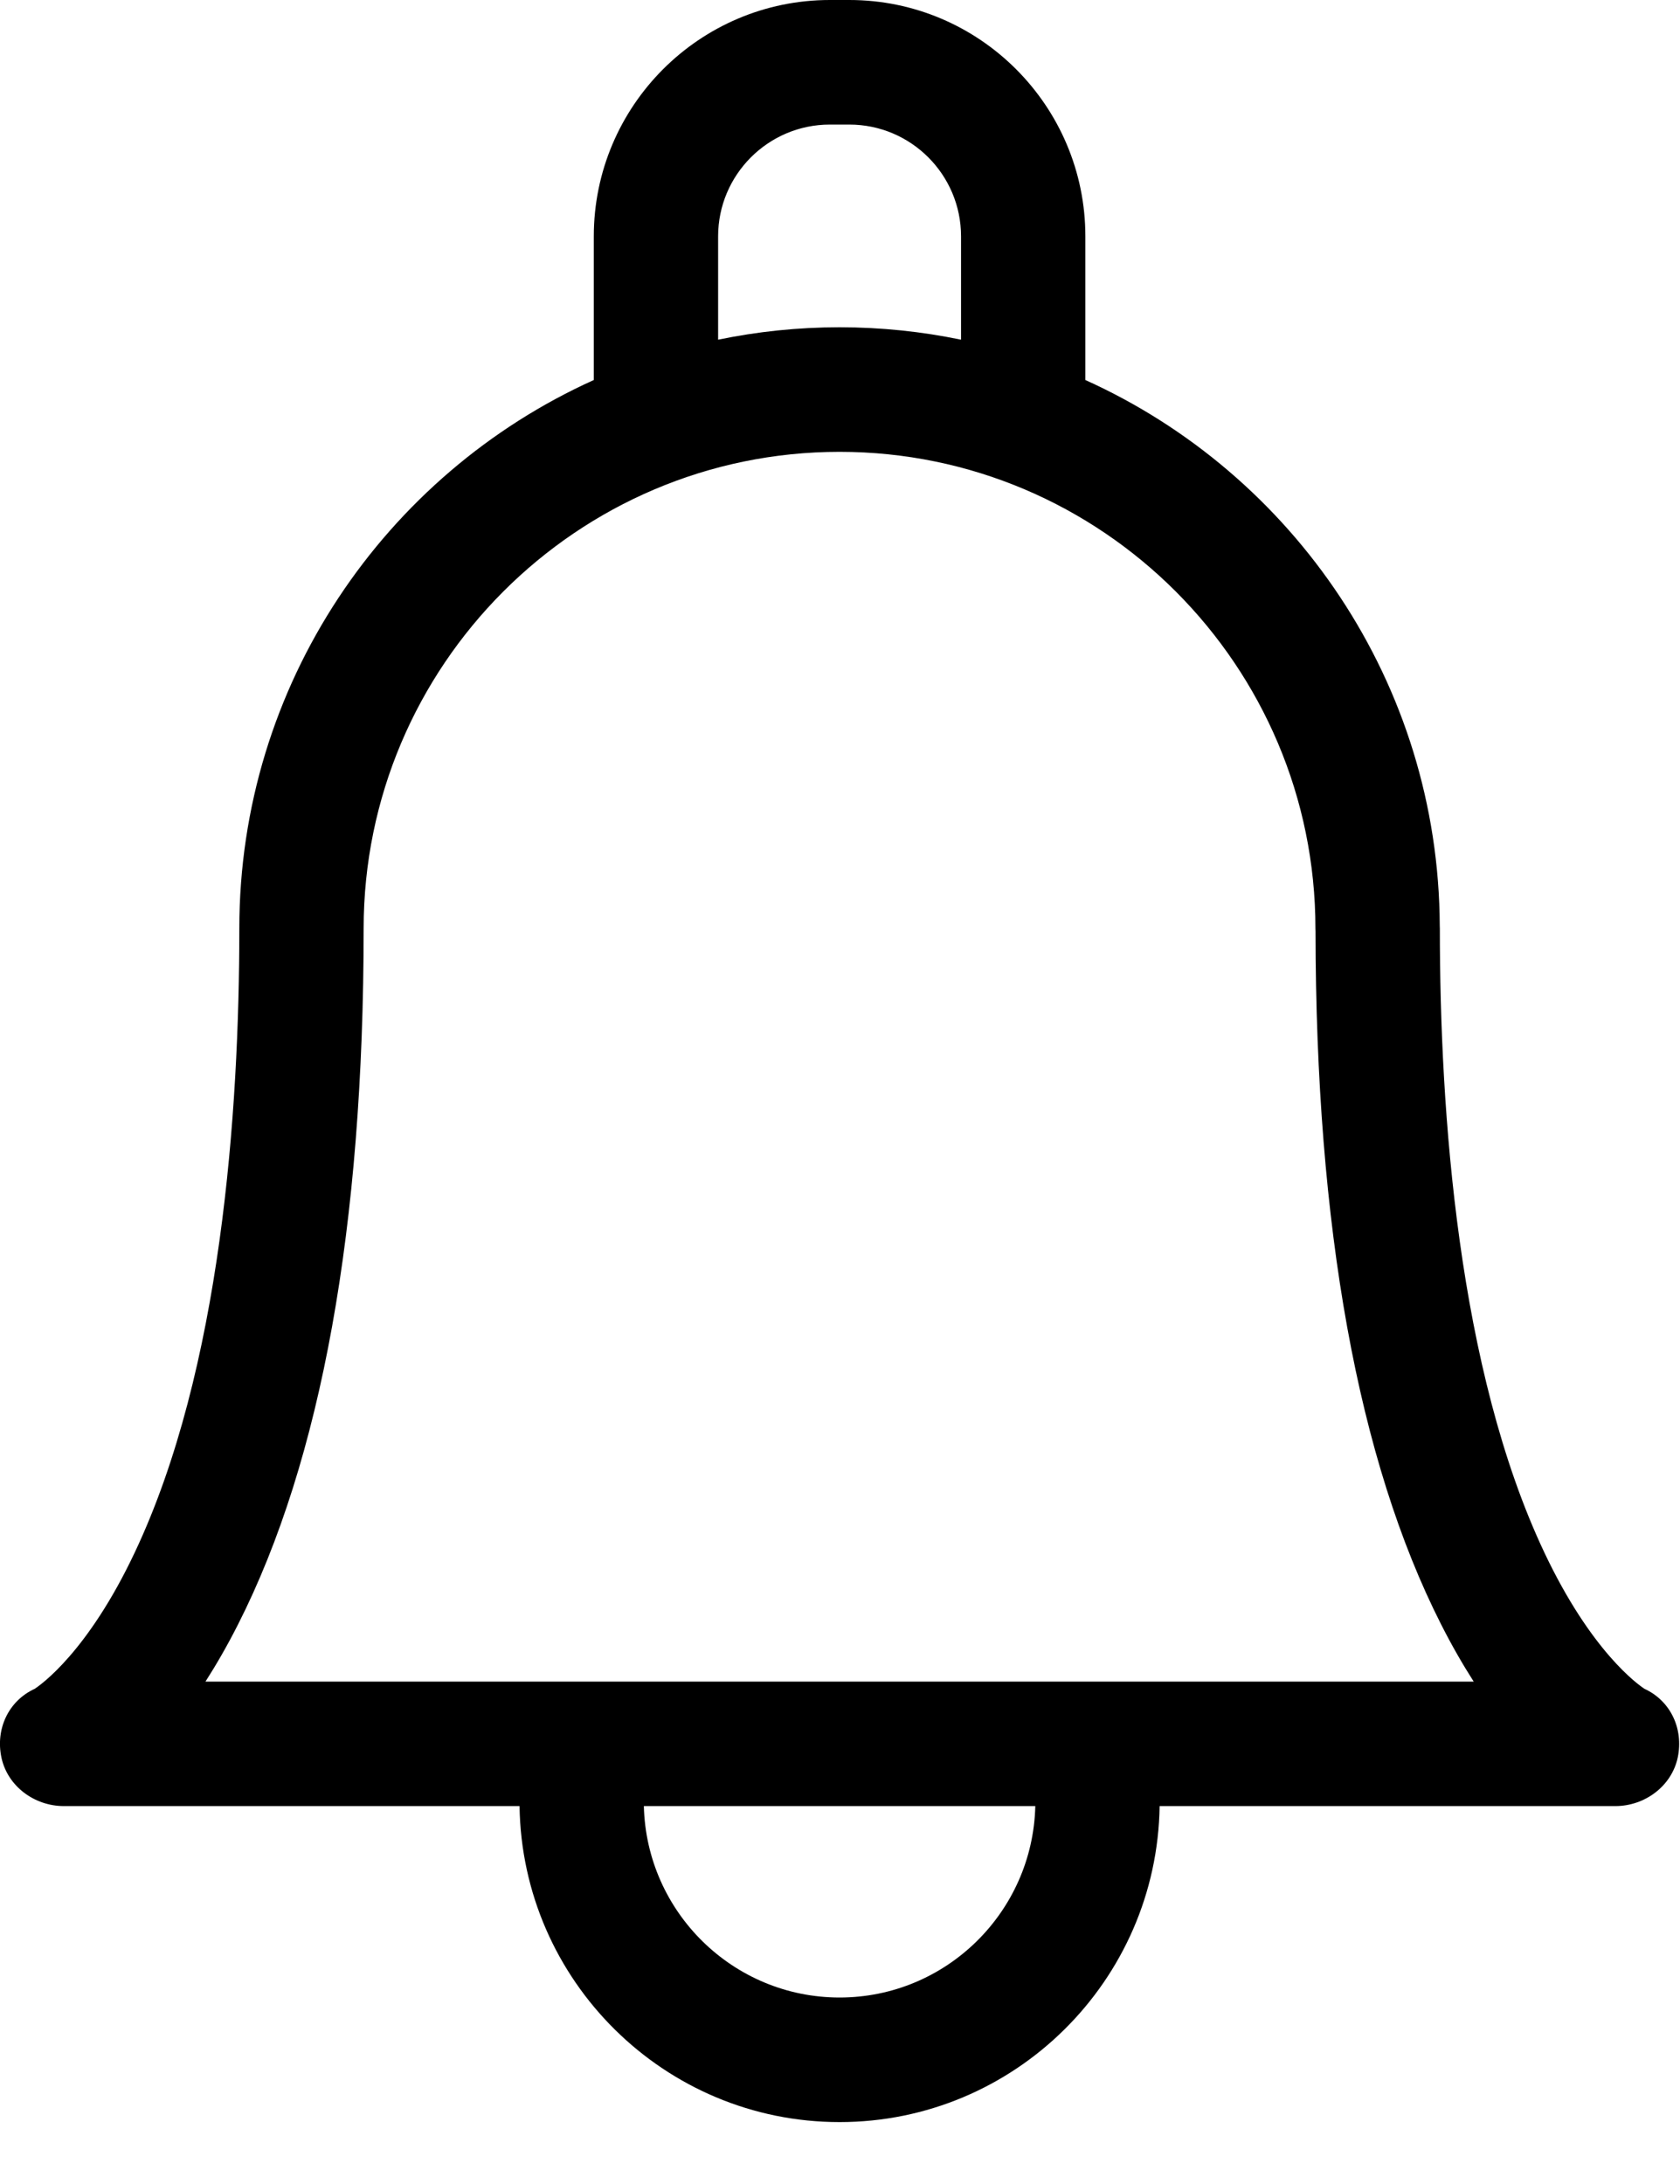 <svg width="20" height="26" viewBox="0 0 20 26" fill="none" xmlns="http://www.w3.org/2000/svg">
<path d="M19.577 20.105C19.503 20.056 18.944 19.665 18.384 18.48C17.357 16.305 17.141 13.241 17.141 11.054C17.141 11.044 17.141 11.035 17.14 11.025C17.129 8.135 15.398 5.642 12.921 4.524V2.814C12.921 1.262 11.661 0 10.111 0H9.879C8.329 0 7.069 1.262 7.069 2.814V4.524C4.583 5.646 2.849 8.151 2.849 11.054C2.849 13.241 2.633 16.305 1.605 18.48C1.046 19.665 0.487 20.056 0.413 20.105C0.1 20.249 -0.055 20.584 0.017 20.923C0.09 21.265 0.41 21.501 0.76 21.501H6.185C6.215 23.581 7.912 25.263 9.995 25.263C12.078 25.263 13.775 23.581 13.805 21.501H19.23C19.58 21.501 19.9 21.265 19.973 20.923C20.044 20.584 19.89 20.249 19.577 20.105ZM8.549 2.814C8.549 2.08 9.146 1.483 9.879 1.483H10.111C10.845 1.483 11.441 2.08 11.441 2.814V4.044C10.974 3.947 10.49 3.896 9.995 3.896C9.5 3.896 9.016 3.947 8.549 4.044V2.814H8.549ZM9.995 23.78C8.728 23.78 7.695 22.763 7.665 21.501H12.325C12.295 22.763 11.262 23.78 9.995 23.78ZM12.975 20.019C12.975 20.019 2.446 20.019 2.446 20.019C2.574 19.819 2.705 19.593 2.834 19.338C3.826 17.382 4.329 14.595 4.329 11.054C4.329 7.925 6.871 5.379 9.995 5.379C13.119 5.379 15.66 7.925 15.66 11.056C15.66 11.066 15.66 11.075 15.661 11.084C15.664 14.61 16.166 17.387 17.156 19.338C17.285 19.593 17.416 19.819 17.544 20.019H12.975Z" fill="black"/>
</svg>
